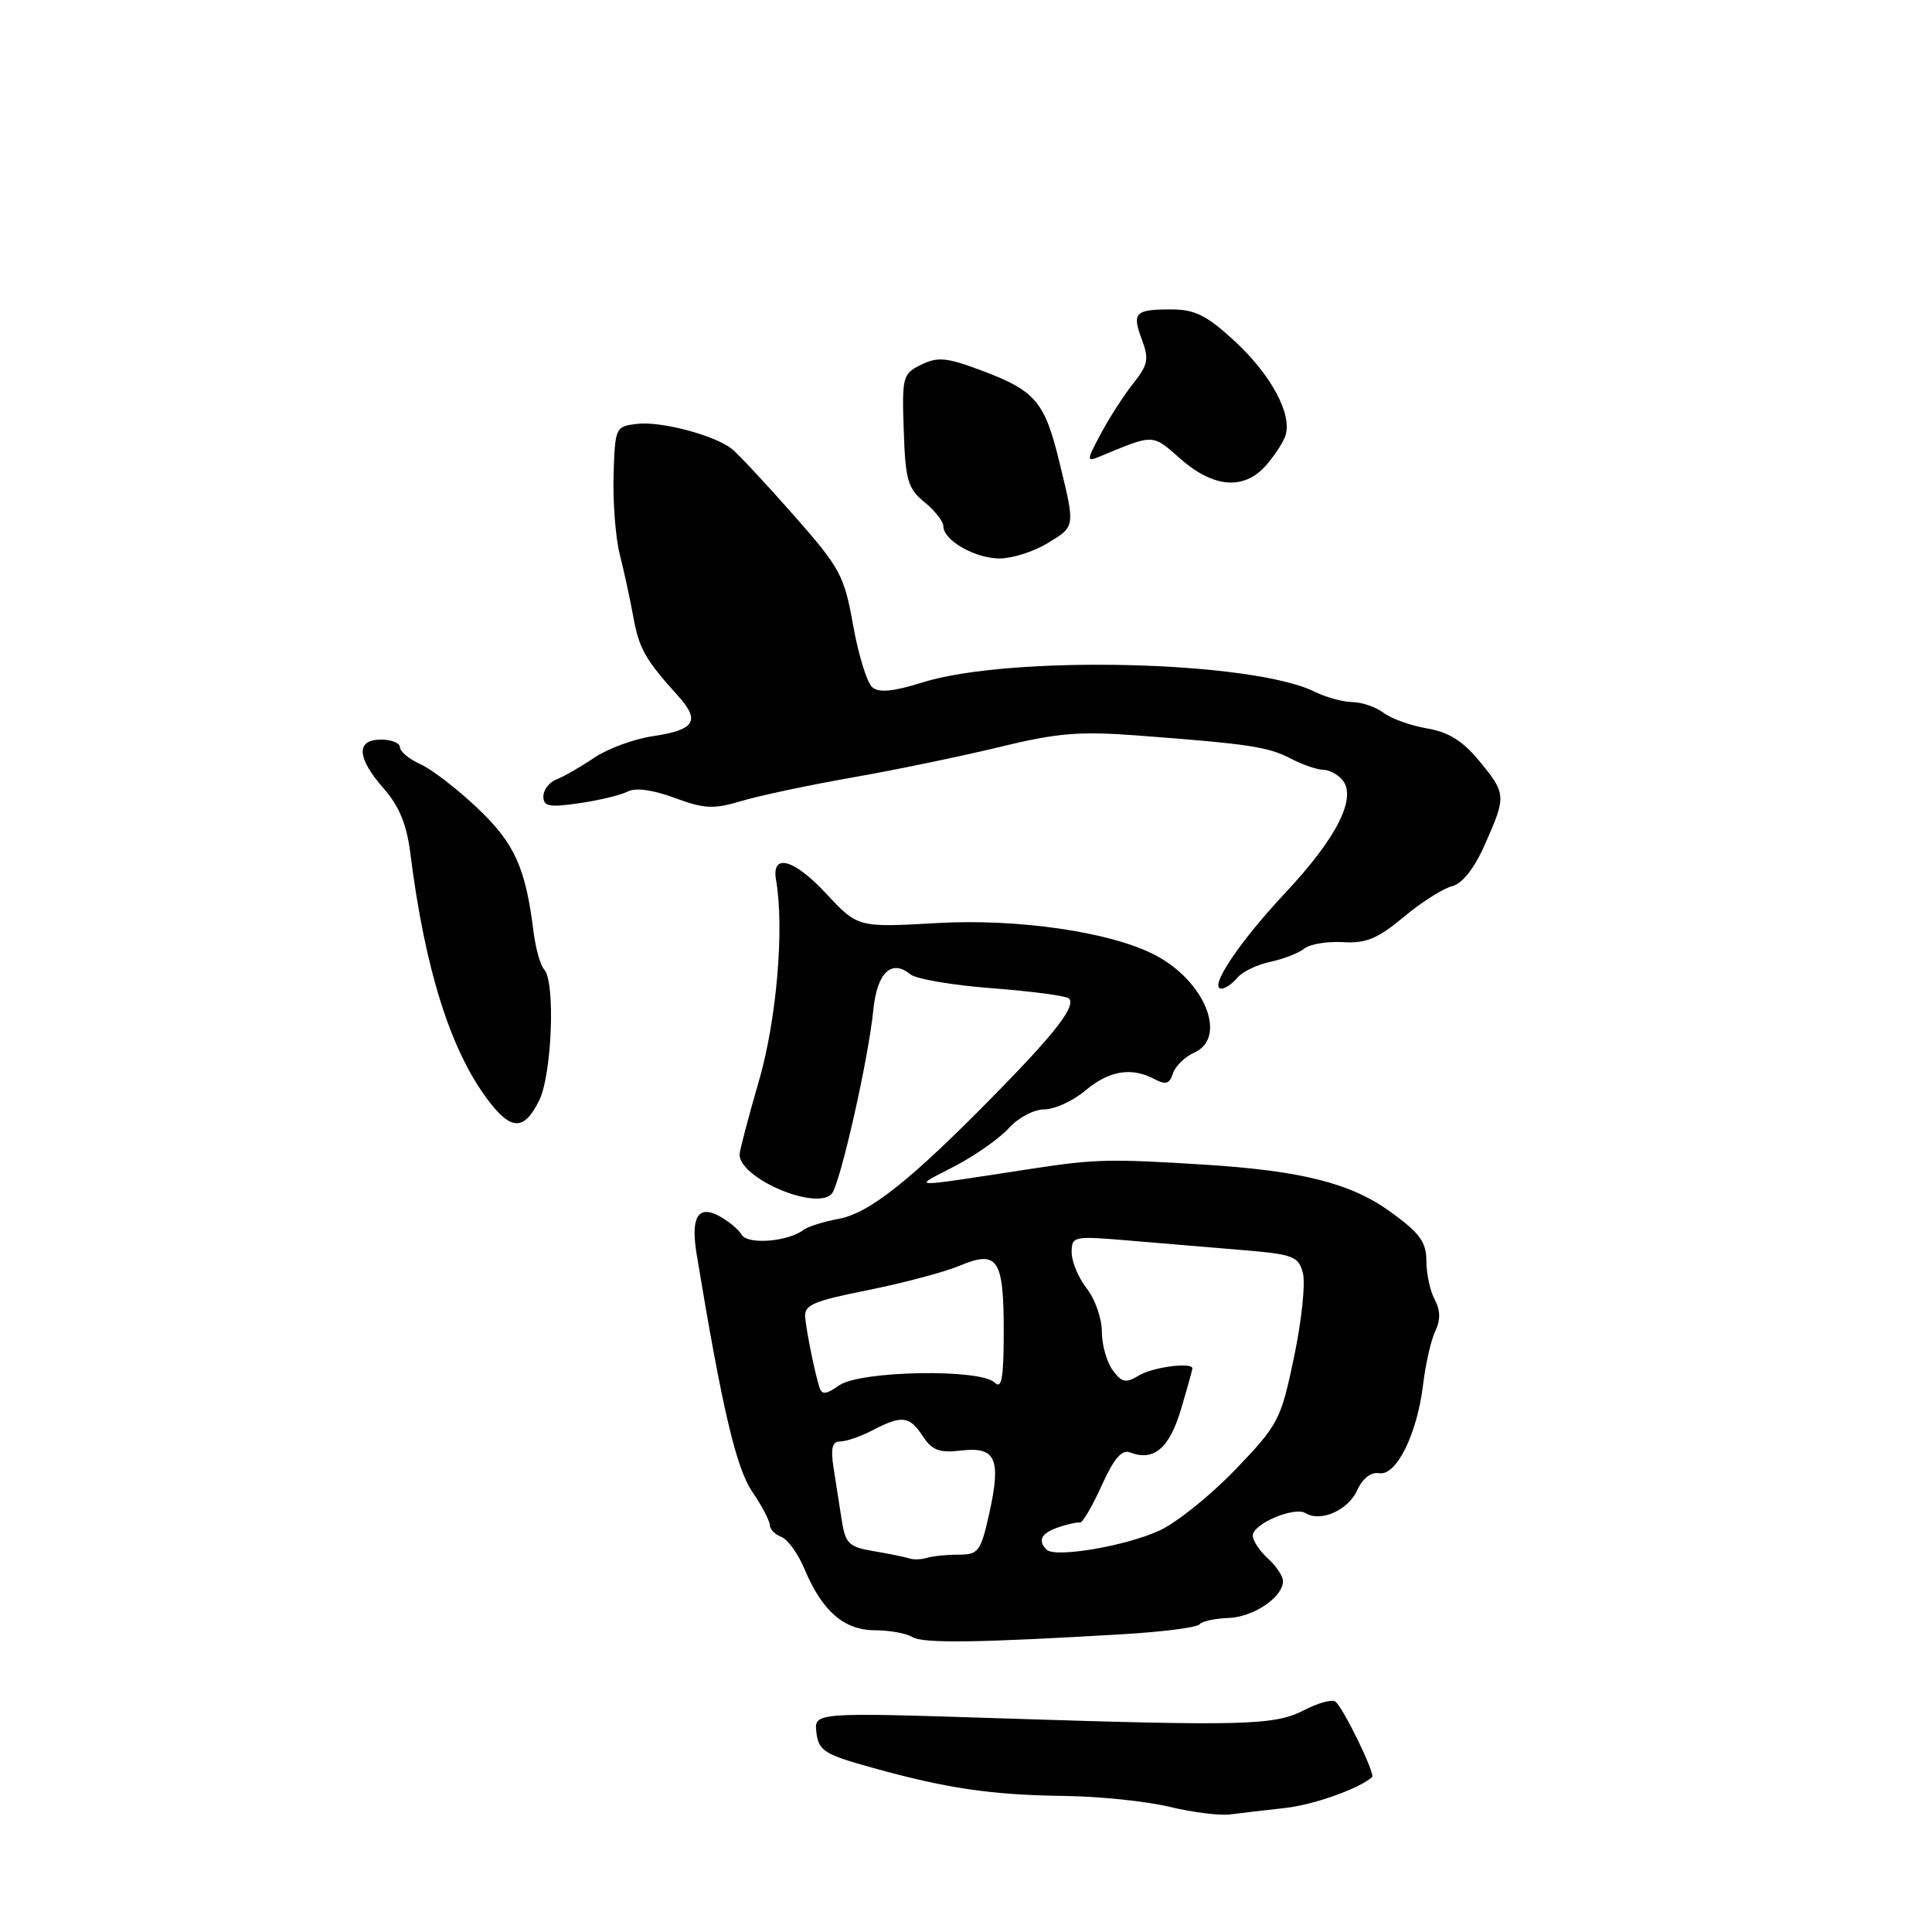 <?xml version="1.0" encoding="UTF-8" standalone="no"?>
<!DOCTYPE svg PUBLIC "-//W3C//DTD SVG 1.1//EN" "http://www.w3.org/Graphics/SVG/1.1/DTD/svg11.dtd" >
<svg xmlns="http://www.w3.org/2000/svg" xmlns:xlink="http://www.w3.org/1999/xlink" version="1.1" viewBox="0 0 256 256">
 <g >
 <path fill="currentColor"
d=" M 170.27 239.57 C 174.08 239.14 179.97 237.06 181.81 235.48 C 182.28 235.08 177.88 226.04 176.91 225.45 C 176.44 225.16 174.60 225.67 172.81 226.60 C 168.89 228.63 164.96 228.73 132.68 227.69 C 107.86 226.89 107.86 226.89 108.18 229.58 C 108.47 231.98 109.24 232.47 115.50 234.21 C 125.41 236.97 131.27 237.84 141.00 237.97 C 145.68 238.03 151.97 238.68 155.00 239.42 C 158.03 240.15 161.62 240.60 163.00 240.42 C 164.38 240.24 167.65 239.86 170.27 239.57 Z  M 148.95 216.53 C 154.15 216.22 158.65 215.64 158.95 215.23 C 159.25 214.83 160.97 214.45 162.76 214.39 C 166.09 214.28 170.00 211.64 170.00 209.50 C 170.00 208.85 169.10 207.50 168.00 206.50 C 166.90 205.50 166.00 204.14 166.00 203.47 C 166.00 201.92 171.51 199.58 173.00 200.50 C 174.98 201.73 178.63 200.12 179.83 197.48 C 180.55 195.89 181.67 195.02 182.75 195.21 C 185.03 195.59 187.79 190.00 188.57 183.44 C 188.90 180.72 189.62 177.54 190.18 176.38 C 190.89 174.90 190.87 173.62 190.10 172.19 C 189.50 171.06 189.00 168.76 189.00 167.08 C 189.00 164.58 188.13 163.39 184.28 160.60 C 179.04 156.79 172.51 155.13 159.56 154.32 C 147.16 153.54 145.06 153.59 137.00 154.82 C 119.78 157.45 120.84 157.48 126.50 154.53 C 129.25 153.09 132.49 150.81 133.70 149.46 C 134.92 148.10 137.01 147.00 138.38 147.00 C 139.73 147.00 142.18 145.88 143.82 144.50 C 146.97 141.85 149.94 141.36 153.00 143.00 C 154.46 143.78 154.99 143.61 155.42 142.24 C 155.73 141.27 157.00 140.03 158.24 139.48 C 162.70 137.50 159.65 129.95 153.00 126.52 C 147.12 123.48 134.91 121.70 124.15 122.31 C 113.66 122.91 113.66 122.91 109.41 118.34 C 105.17 113.80 102.20 113.01 102.83 116.61 C 103.95 122.95 102.91 135.17 100.55 143.27 C 99.15 148.09 98.00 152.46 98.00 152.98 C 98.00 156.11 107.99 160.41 110.18 158.22 C 111.27 157.13 115.06 140.44 115.72 133.82 C 116.21 128.89 118.13 127.04 120.62 129.10 C 121.37 129.72 126.26 130.56 131.49 130.95 C 136.72 131.35 141.29 131.96 141.64 132.30 C 142.61 133.28 139.90 136.81 131.86 145.00 C 120.70 156.38 115.23 160.73 111.15 161.50 C 109.14 161.87 107.05 162.53 106.50 162.95 C 104.44 164.53 99.08 164.97 98.28 163.61 C 97.85 162.89 96.48 161.76 95.24 161.10 C 92.45 159.64 91.50 161.32 92.32 166.26 C 95.68 186.59 97.54 194.51 99.66 197.63 C 100.95 199.53 102.00 201.53 102.00 202.08 C 102.00 202.62 102.69 203.33 103.54 203.65 C 104.38 203.98 105.75 205.87 106.58 207.86 C 108.93 213.48 111.82 216.00 115.92 216.02 C 117.89 216.02 120.13 216.43 120.90 216.92 C 122.27 217.78 129.72 217.68 148.95 216.53 Z  M 71.43 145.85 C 73.14 142.41 73.62 130.06 72.10 128.45 C 71.61 127.93 70.98 125.70 70.70 123.50 C 69.64 114.96 68.20 111.77 63.30 107.11 C 60.64 104.58 57.23 101.95 55.73 101.27 C 54.23 100.60 53.00 99.58 53.00 99.02 C 53.00 98.46 51.88 98.00 50.50 98.00 C 47.13 98.00 47.26 100.40 50.85 104.49 C 52.90 106.82 53.90 109.26 54.38 113.12 C 56.30 128.40 59.68 139.16 64.65 145.75 C 67.73 149.83 69.43 149.85 71.43 145.85 Z  M 163.95 129.56 C 164.60 128.77 166.57 127.82 168.32 127.45 C 170.07 127.07 172.10 126.29 172.83 125.69 C 173.56 125.10 175.87 124.72 177.95 124.84 C 181.00 125.02 182.55 124.38 185.97 121.53 C 188.30 119.58 191.18 117.74 192.37 117.44 C 193.77 117.09 195.33 115.12 196.77 111.87 C 199.61 105.47 199.59 105.17 196.00 100.82 C 193.83 98.18 191.92 96.99 189.09 96.52 C 186.94 96.15 184.36 95.23 183.34 94.46 C 182.33 93.69 180.47 93.05 179.20 93.03 C 177.94 93.01 175.69 92.40 174.20 91.66 C 165.87 87.53 133.81 86.78 122.18 90.44 C 118.40 91.63 116.48 91.82 115.59 91.07 C 114.89 90.50 113.75 86.81 113.05 82.89 C 111.86 76.21 111.35 75.27 105.05 68.13 C 101.35 63.93 97.69 60.02 96.91 59.43 C 94.53 57.63 87.60 55.81 84.47 56.16 C 81.54 56.50 81.50 56.59 81.30 63.00 C 81.20 66.58 81.57 71.30 82.13 73.50 C 82.69 75.70 83.49 79.39 83.91 81.70 C 84.68 85.95 85.48 87.37 89.81 92.17 C 92.85 95.54 92.11 96.71 86.44 97.56 C 83.96 97.93 80.48 99.22 78.71 100.42 C 76.95 101.62 74.71 102.90 73.75 103.27 C 72.79 103.64 72.00 104.65 72.00 105.53 C 72.00 106.86 72.78 107.01 76.75 106.43 C 79.36 106.05 82.25 105.36 83.16 104.89 C 84.21 104.34 86.49 104.65 89.39 105.72 C 93.34 107.19 94.56 107.24 98.24 106.14 C 100.58 105.43 107.22 104.03 113.00 103.01 C 118.78 102.00 127.55 100.17 132.50 98.97 C 139.97 97.14 143.03 96.88 150.50 97.44 C 165.47 98.57 167.99 98.94 171.00 100.50 C 172.60 101.33 174.54 102.00 175.33 102.00 C 176.11 102.00 177.26 102.61 177.88 103.35 C 179.82 105.69 177.13 111.03 170.38 118.23 C 164.18 124.84 160.07 131.00 161.85 131.00 C 162.35 131.00 163.29 130.35 163.95 129.56 Z  M 138.75 72.01 C 142.53 69.71 142.49 69.94 140.37 61.21 C 138.43 53.22 137.20 51.77 130.07 49.10 C 125.47 47.37 124.26 47.25 122.07 48.32 C 119.61 49.52 119.51 49.90 119.75 57.04 C 119.97 63.63 120.29 64.74 122.50 66.54 C 123.88 67.66 125.00 69.10 125.00 69.73 C 125.00 71.60 129.20 74.00 132.47 74.00 C 134.14 73.99 136.96 73.10 138.75 72.01 Z  M 167.68 61.75 C 168.79 60.51 169.98 58.72 170.31 57.77 C 171.29 54.98 168.46 49.68 163.59 45.19 C 159.89 41.78 158.33 41.00 155.19 41.00 C 150.36 41.00 149.96 41.42 151.32 45.04 C 152.26 47.54 152.11 48.36 150.22 50.73 C 149.00 52.25 147.06 55.25 145.91 57.39 C 143.96 61.01 143.95 61.23 145.66 60.52 C 153.00 57.47 152.62 57.46 156.44 60.82 C 160.79 64.63 164.78 64.96 167.68 61.75 Z  M 120.50 206.50 C 119.95 206.32 117.83 205.88 115.79 205.54 C 112.49 204.99 112.02 204.54 111.54 201.46 C 111.24 199.56 110.75 196.43 110.45 194.50 C 110.05 191.88 110.27 191.00 111.34 191.00 C 112.13 191.00 114.06 190.33 115.64 189.51 C 119.51 187.49 120.51 187.61 122.28 190.31 C 123.51 192.19 124.48 192.54 127.39 192.20 C 131.97 191.67 132.69 193.32 131.07 200.59 C 129.95 205.59 129.64 206.00 127.01 206.00 C 125.44 206.00 123.56 206.19 122.83 206.42 C 122.10 206.65 121.05 206.69 120.50 206.50 Z  M 138.68 205.34 C 137.45 204.12 137.97 203.15 140.25 202.37 C 141.49 201.95 142.77 201.67 143.10 201.75 C 143.42 201.83 144.71 199.64 145.96 196.88 C 147.60 193.25 148.64 192.03 149.75 192.46 C 152.88 193.66 154.95 191.91 156.48 186.76 C 157.32 183.94 158.00 181.49 158.00 181.32 C 158.00 180.46 152.72 181.15 150.93 182.25 C 149.18 183.31 148.66 183.21 147.44 181.56 C 146.65 180.49 146.00 178.19 146.00 176.44 C 146.00 174.70 145.10 172.13 144.00 170.73 C 142.90 169.33 142.00 167.18 142.00 165.96 C 142.00 163.80 142.23 163.76 149.50 164.37 C 153.62 164.72 160.38 165.28 164.51 165.63 C 171.44 166.21 172.08 166.46 172.65 168.74 C 172.99 170.10 172.46 175.10 171.46 179.85 C 169.73 188.13 169.41 188.76 163.73 194.69 C 160.47 198.09 155.94 201.74 153.65 202.80 C 149.20 204.86 139.79 206.46 138.68 205.34 Z  M 108.57 183.81 C 107.95 181.81 106.91 176.73 106.69 174.57 C 106.53 172.92 107.71 172.40 115.00 170.95 C 119.67 170.01 125.14 168.56 127.14 167.72 C 132.20 165.60 133.00 166.79 133.00 176.40 C 133.00 182.62 132.73 184.13 131.80 183.20 C 129.94 181.34 113.99 181.62 111.21 183.56 C 109.45 184.80 108.90 184.85 108.57 183.81 Z "/>
</g>
</svg>